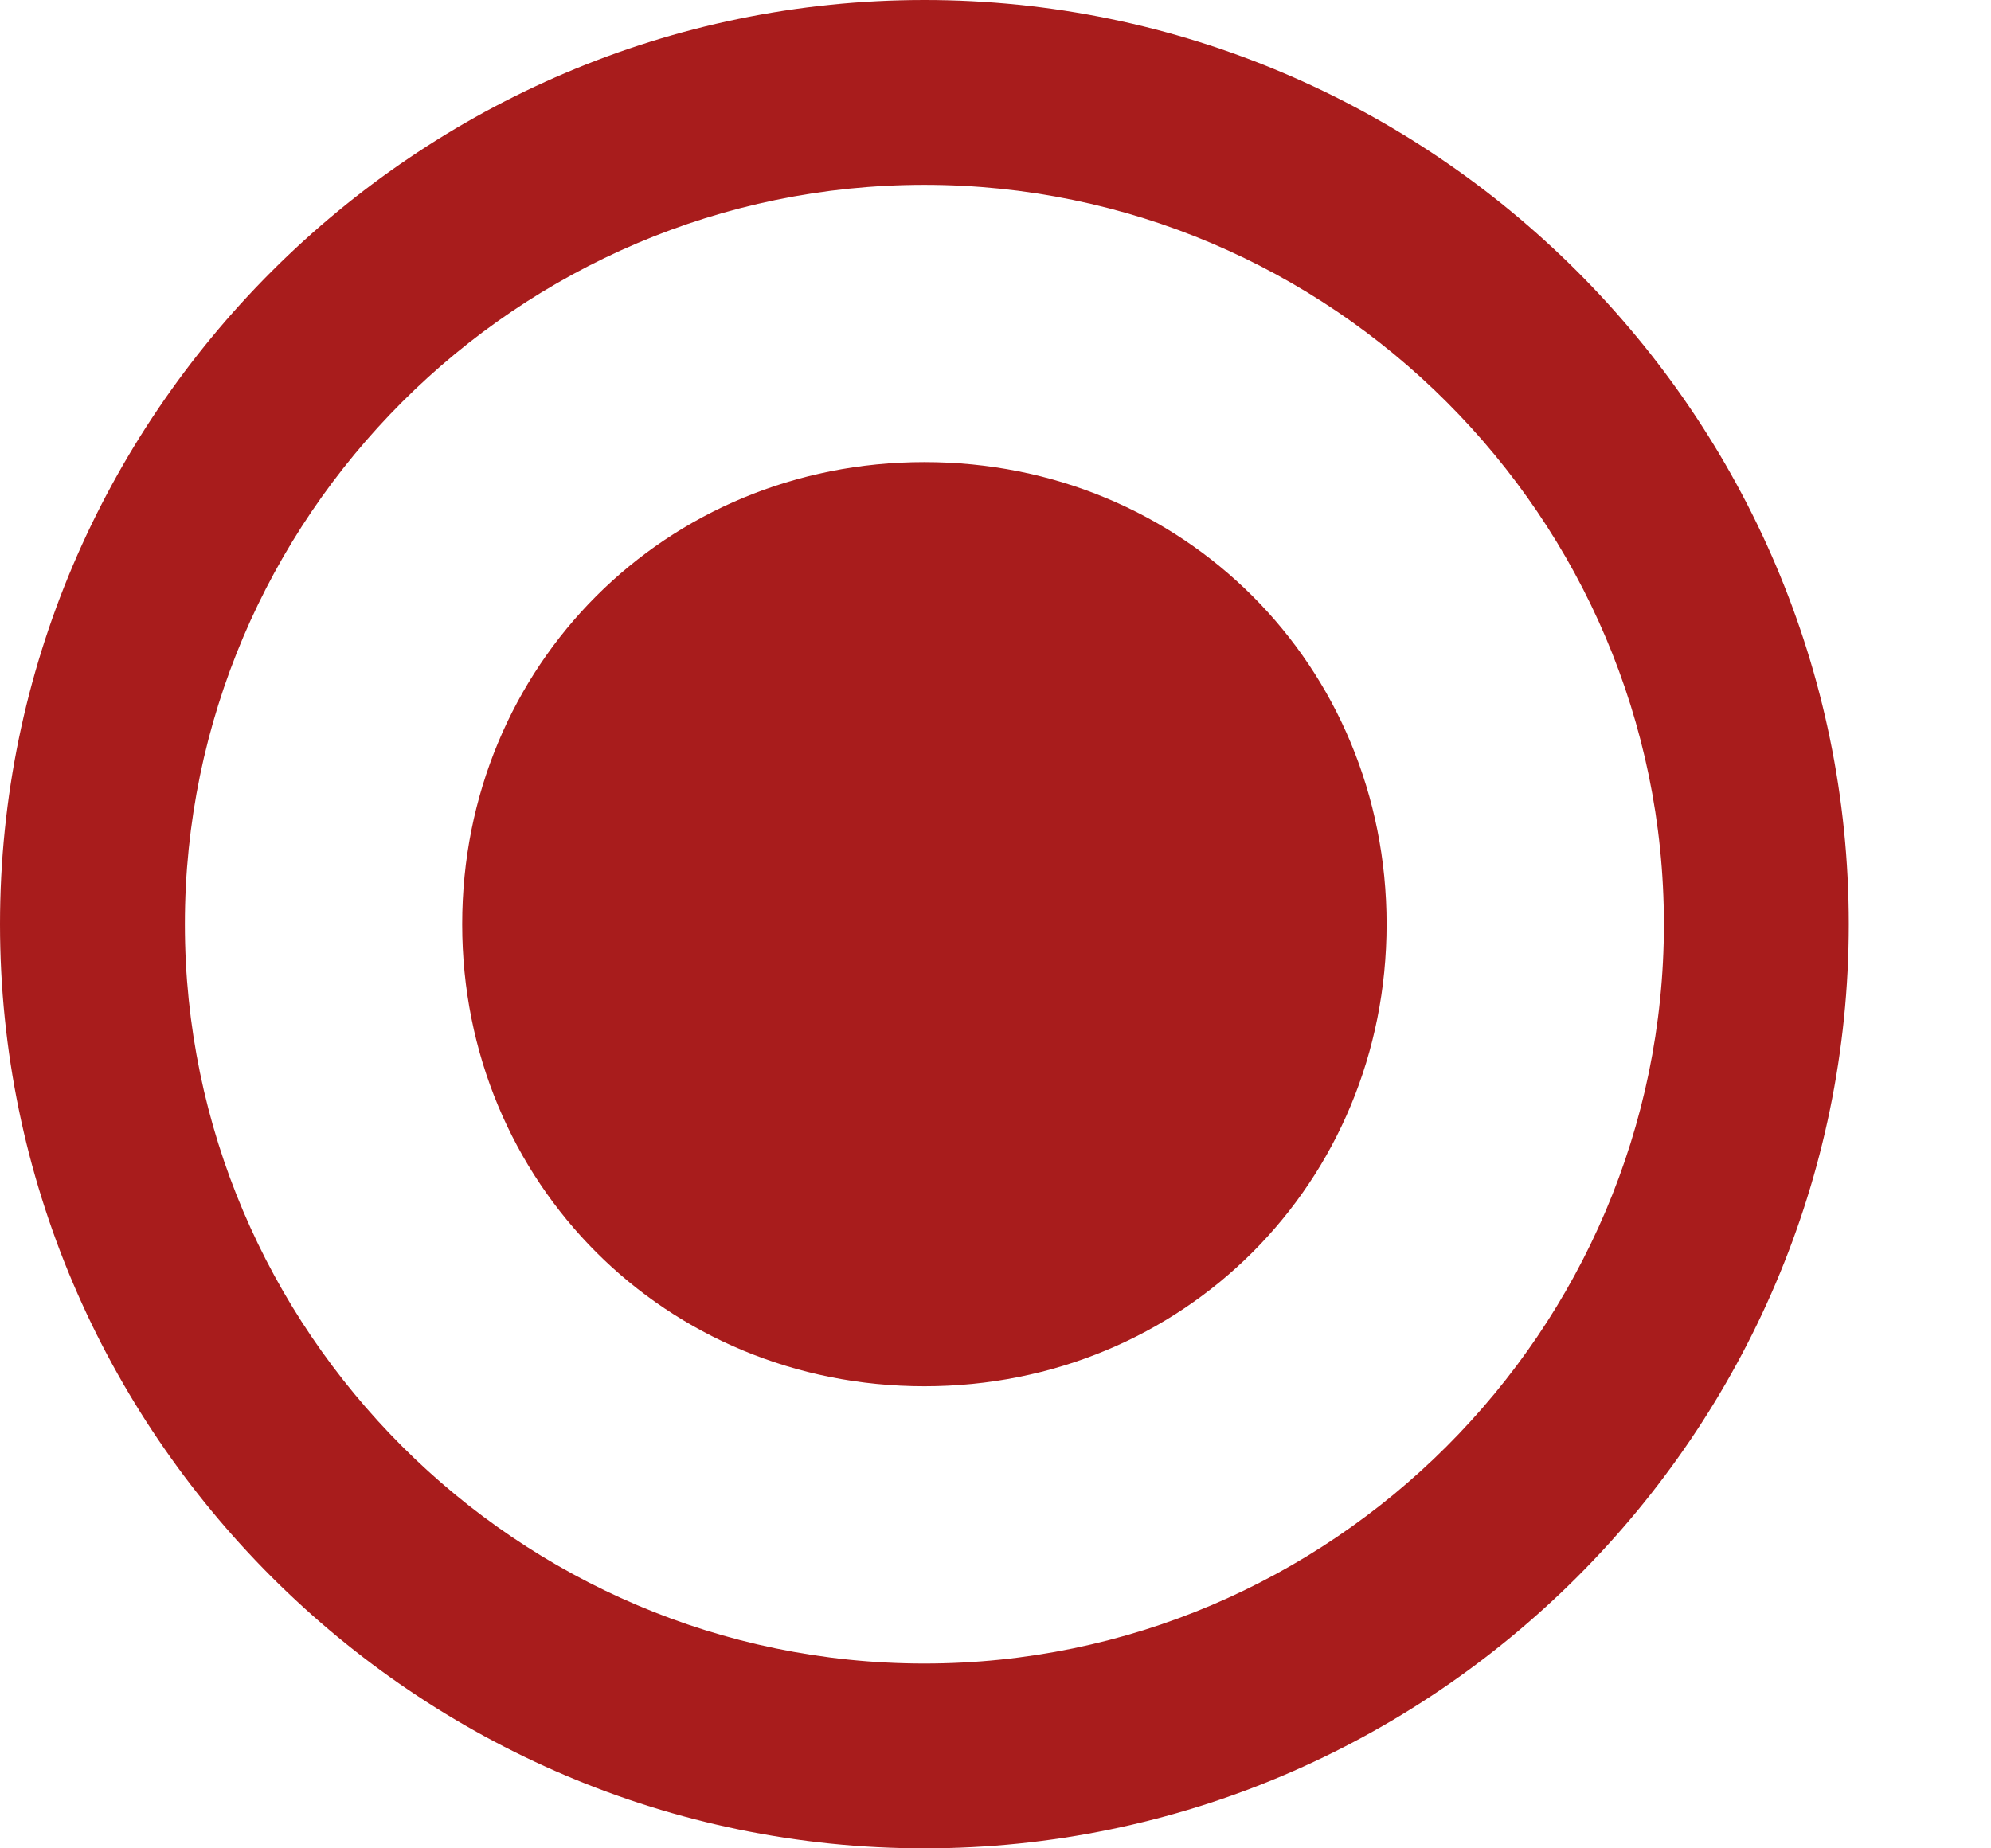 <svg width="28" height="26" viewBox="0 0 28 26" fill="none" xmlns="http://www.w3.org/2000/svg">
<path fill-rule="evenodd" clip-rule="evenodd" d="M13 6.5C9.36 6.5 6.5 9.36 6.5 13C6.5 16.64 9.36 19.5 13 19.5C16.64 19.5 19.5 16.64 19.5 13C19.5 9.36 16.64 6.5 13 6.5V6.5ZM13 -1.52588e-05C5.85 -1.52588e-05 0 5.85 0 13C0 20.15 5.85 26 13 26C20.15 26 26 20.15 26 13C26 5.85 20.15 -1.52588e-05 13 -1.52588e-05V-1.52588e-05ZM13 23.4C7.28 23.4 2.6 18.72 2.6 13C2.6 7.28 7.28 2.6 13 2.6C18.72 2.6 23.4 7.28 23.4 13C23.4 18.72 18.72 23.4 13 23.4V23.4Z" fill="#A81C1C"/>
</svg>
